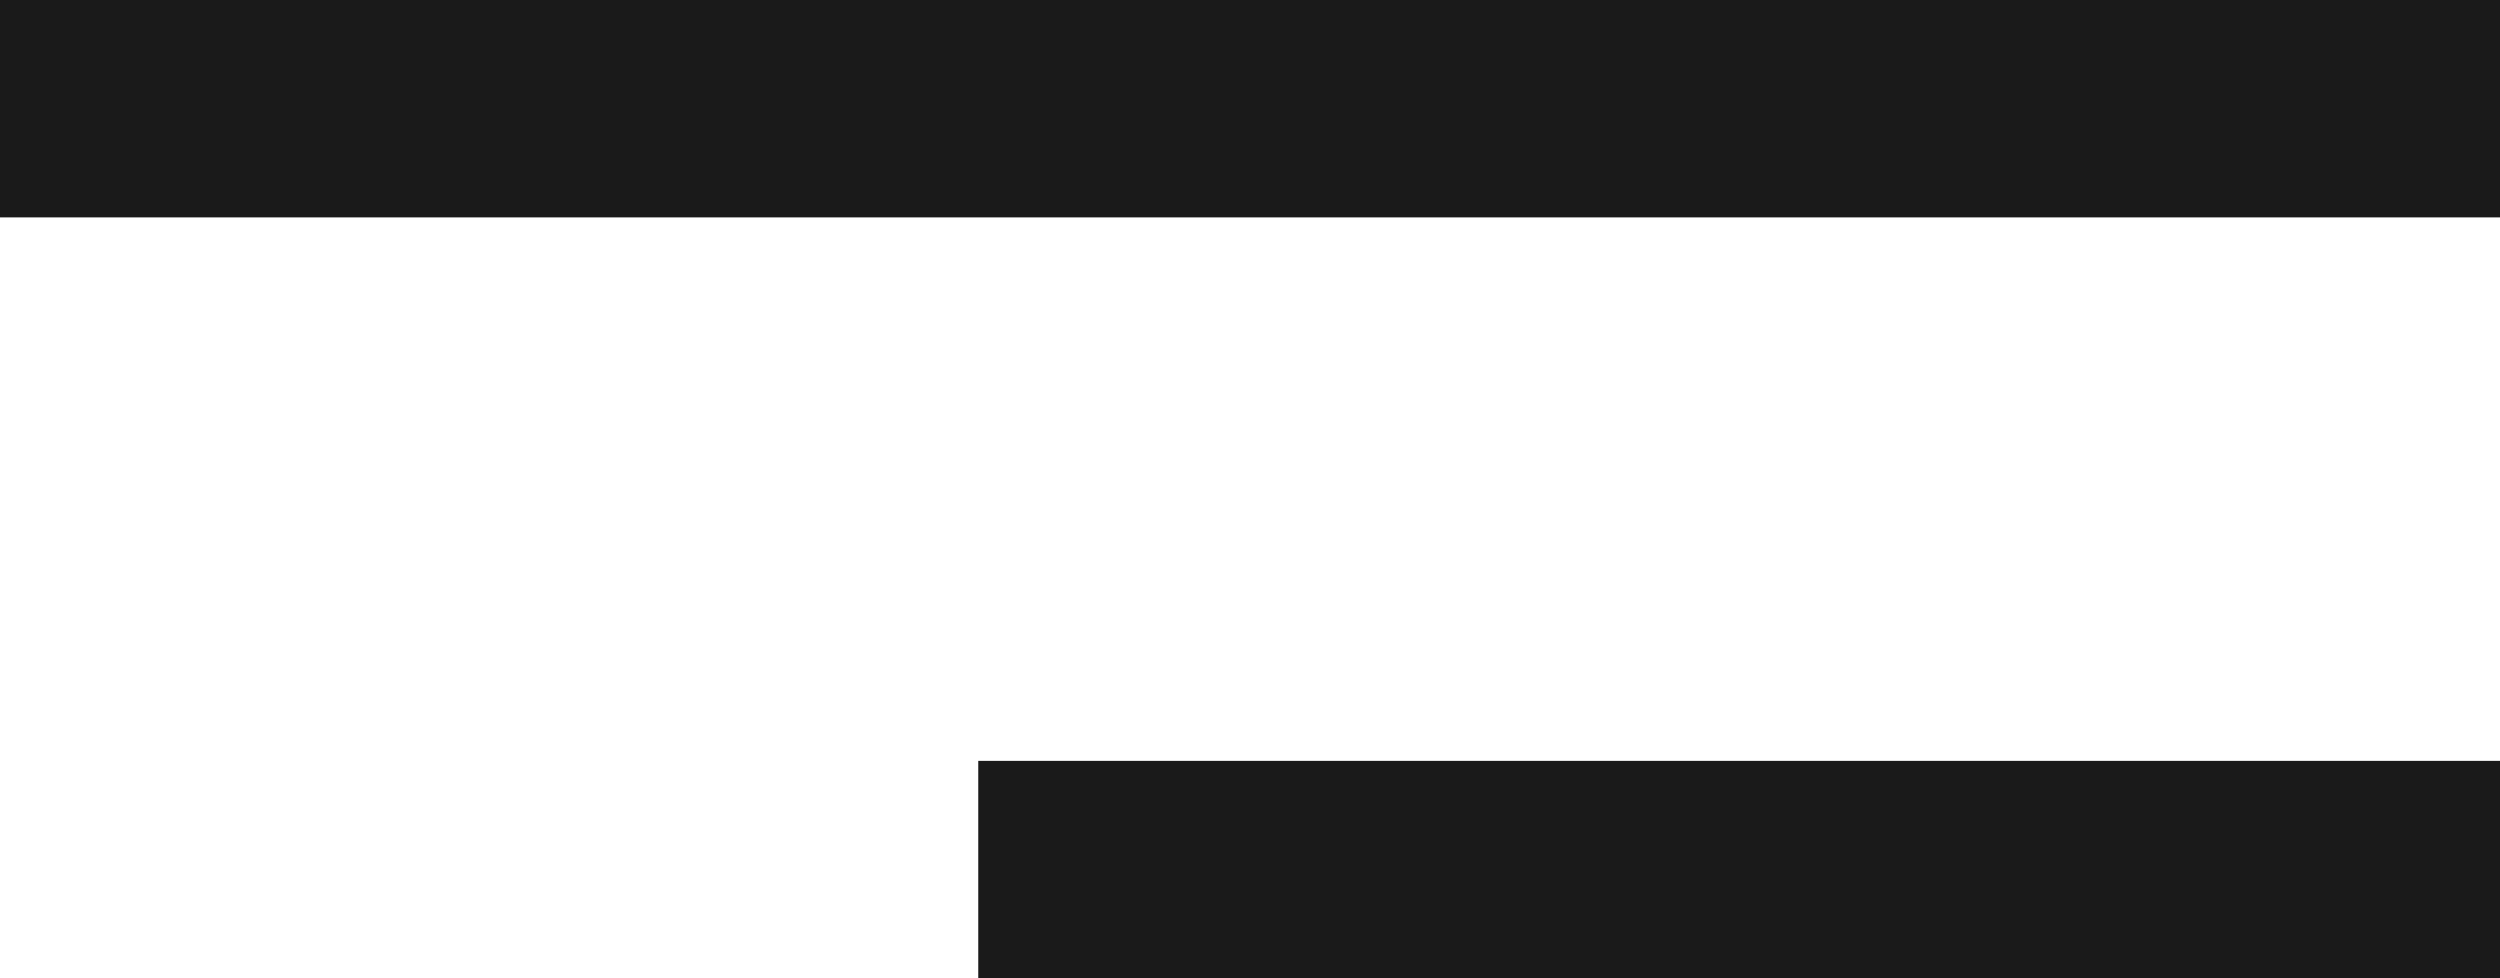 
<svg width="23px" height="9px" viewBox="0 0 23 9" version="1.1" xmlns="http://www.w3.org/2000/svg" xmlns:xlink="http://www.w3.org/1999/xlink">
    <!-- Generator: Sketch 47.1 (45422) - http://www.bohemiancoding.com/sketch -->
    <desc>Created with Sketch.</desc>
    <defs></defs>
    <g id="Page-1" stroke="none" stroke-width="1" fill="none" fill-rule="evenodd">
        <g id="1920-copy-2" transform="translate(-1777, -85)" stroke="#1A1A1A" stroke-width="2">
            <g id="Group-Copy" transform="translate(1788.5, 90) scale(-1, 1) translate(-1788.5, -90) translate(1777, 86)">
                <path d="M0,0 L23,0" id="Stroke-9"></path>
                <path d="M0,7 L14,7" id="Stroke-10"></path>
            </g>
        </g>
    </g>
</svg>